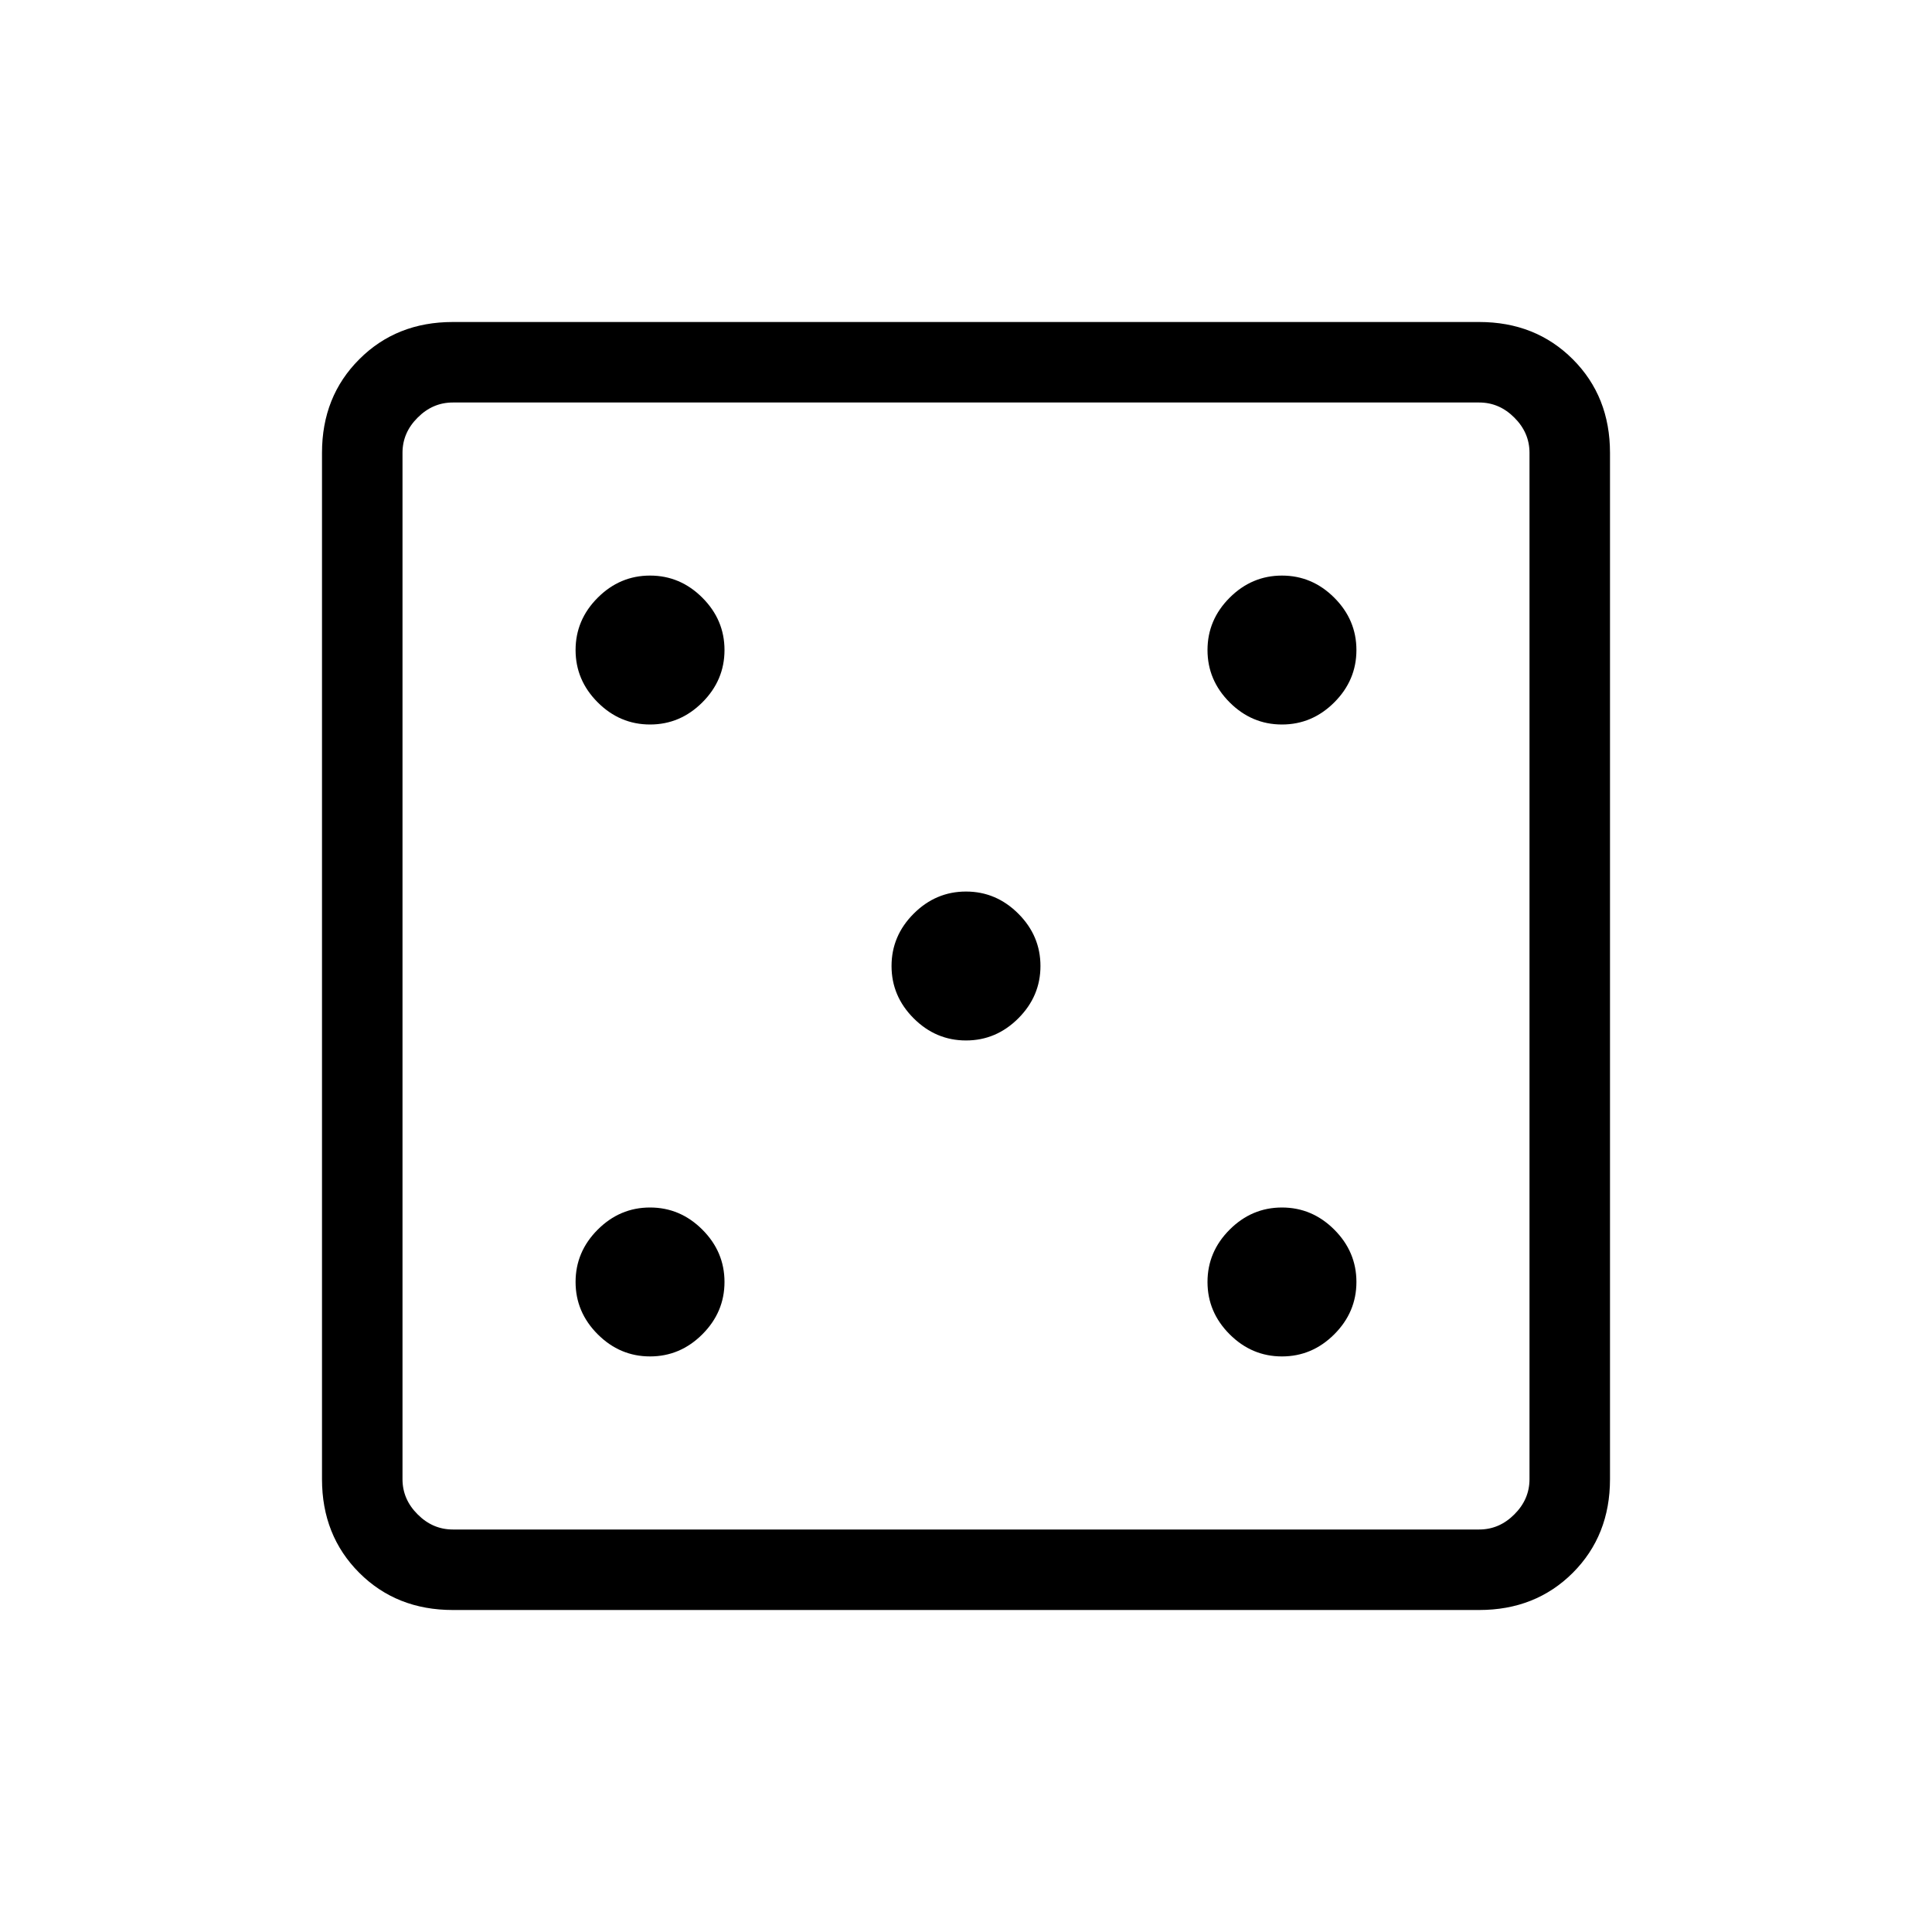 <svg xmlns="http://www.w3.org/2000/svg" height="24" width="24"><path d="M8.075 16.85q.375 0 .65-.275t.275-.65q0-.375-.275-.65T8.075 15q-.375 0-.65.275t-.275.65q0 .375.275.65t.65.275Zm0-7.85q.375 0 .65-.275T9 8.075q0-.375-.275-.65t-.65-.275q-.375 0-.65.275t-.275.65q0 .375.275.65t.65.275ZM12 12.925q.375 0 .65-.275t.275-.65q0-.375-.275-.65t-.65-.275q-.375 0-.65.275t-.275.65q0 .375.275.65t.65.275Zm3.925 3.925q.375 0 .65-.275t.275-.65q0-.375-.275-.65t-.65-.275q-.375 0-.65.275t-.275.65q0 .375.275.65t.65.275Zm0-7.85q.375 0 .65-.275t.275-.65q0-.375-.275-.65t-.65-.275q-.375 0-.65.275t-.275.65q0 .375.275.65t.65.275Zm-10.3 11q-.7 0-1.162-.462Q4 19.075 4 18.375V5.625q0-.7.463-1.162Q4.925 4 5.625 4h12.75q.7 0 1.163.463.462.462.462 1.162v12.75q0 .7-.462 1.163-.463.462-1.163.462Zm0-1h12.75q.25 0 .437-.188.188-.187.188-.437V5.625q0-.25-.188-.437Q18.625 5 18.375 5H5.625q-.25 0-.437.188Q5 5.375 5 5.625v12.75q0 .25.188.437.187.188.437.188ZM5 5v14V5Z"/></svg>